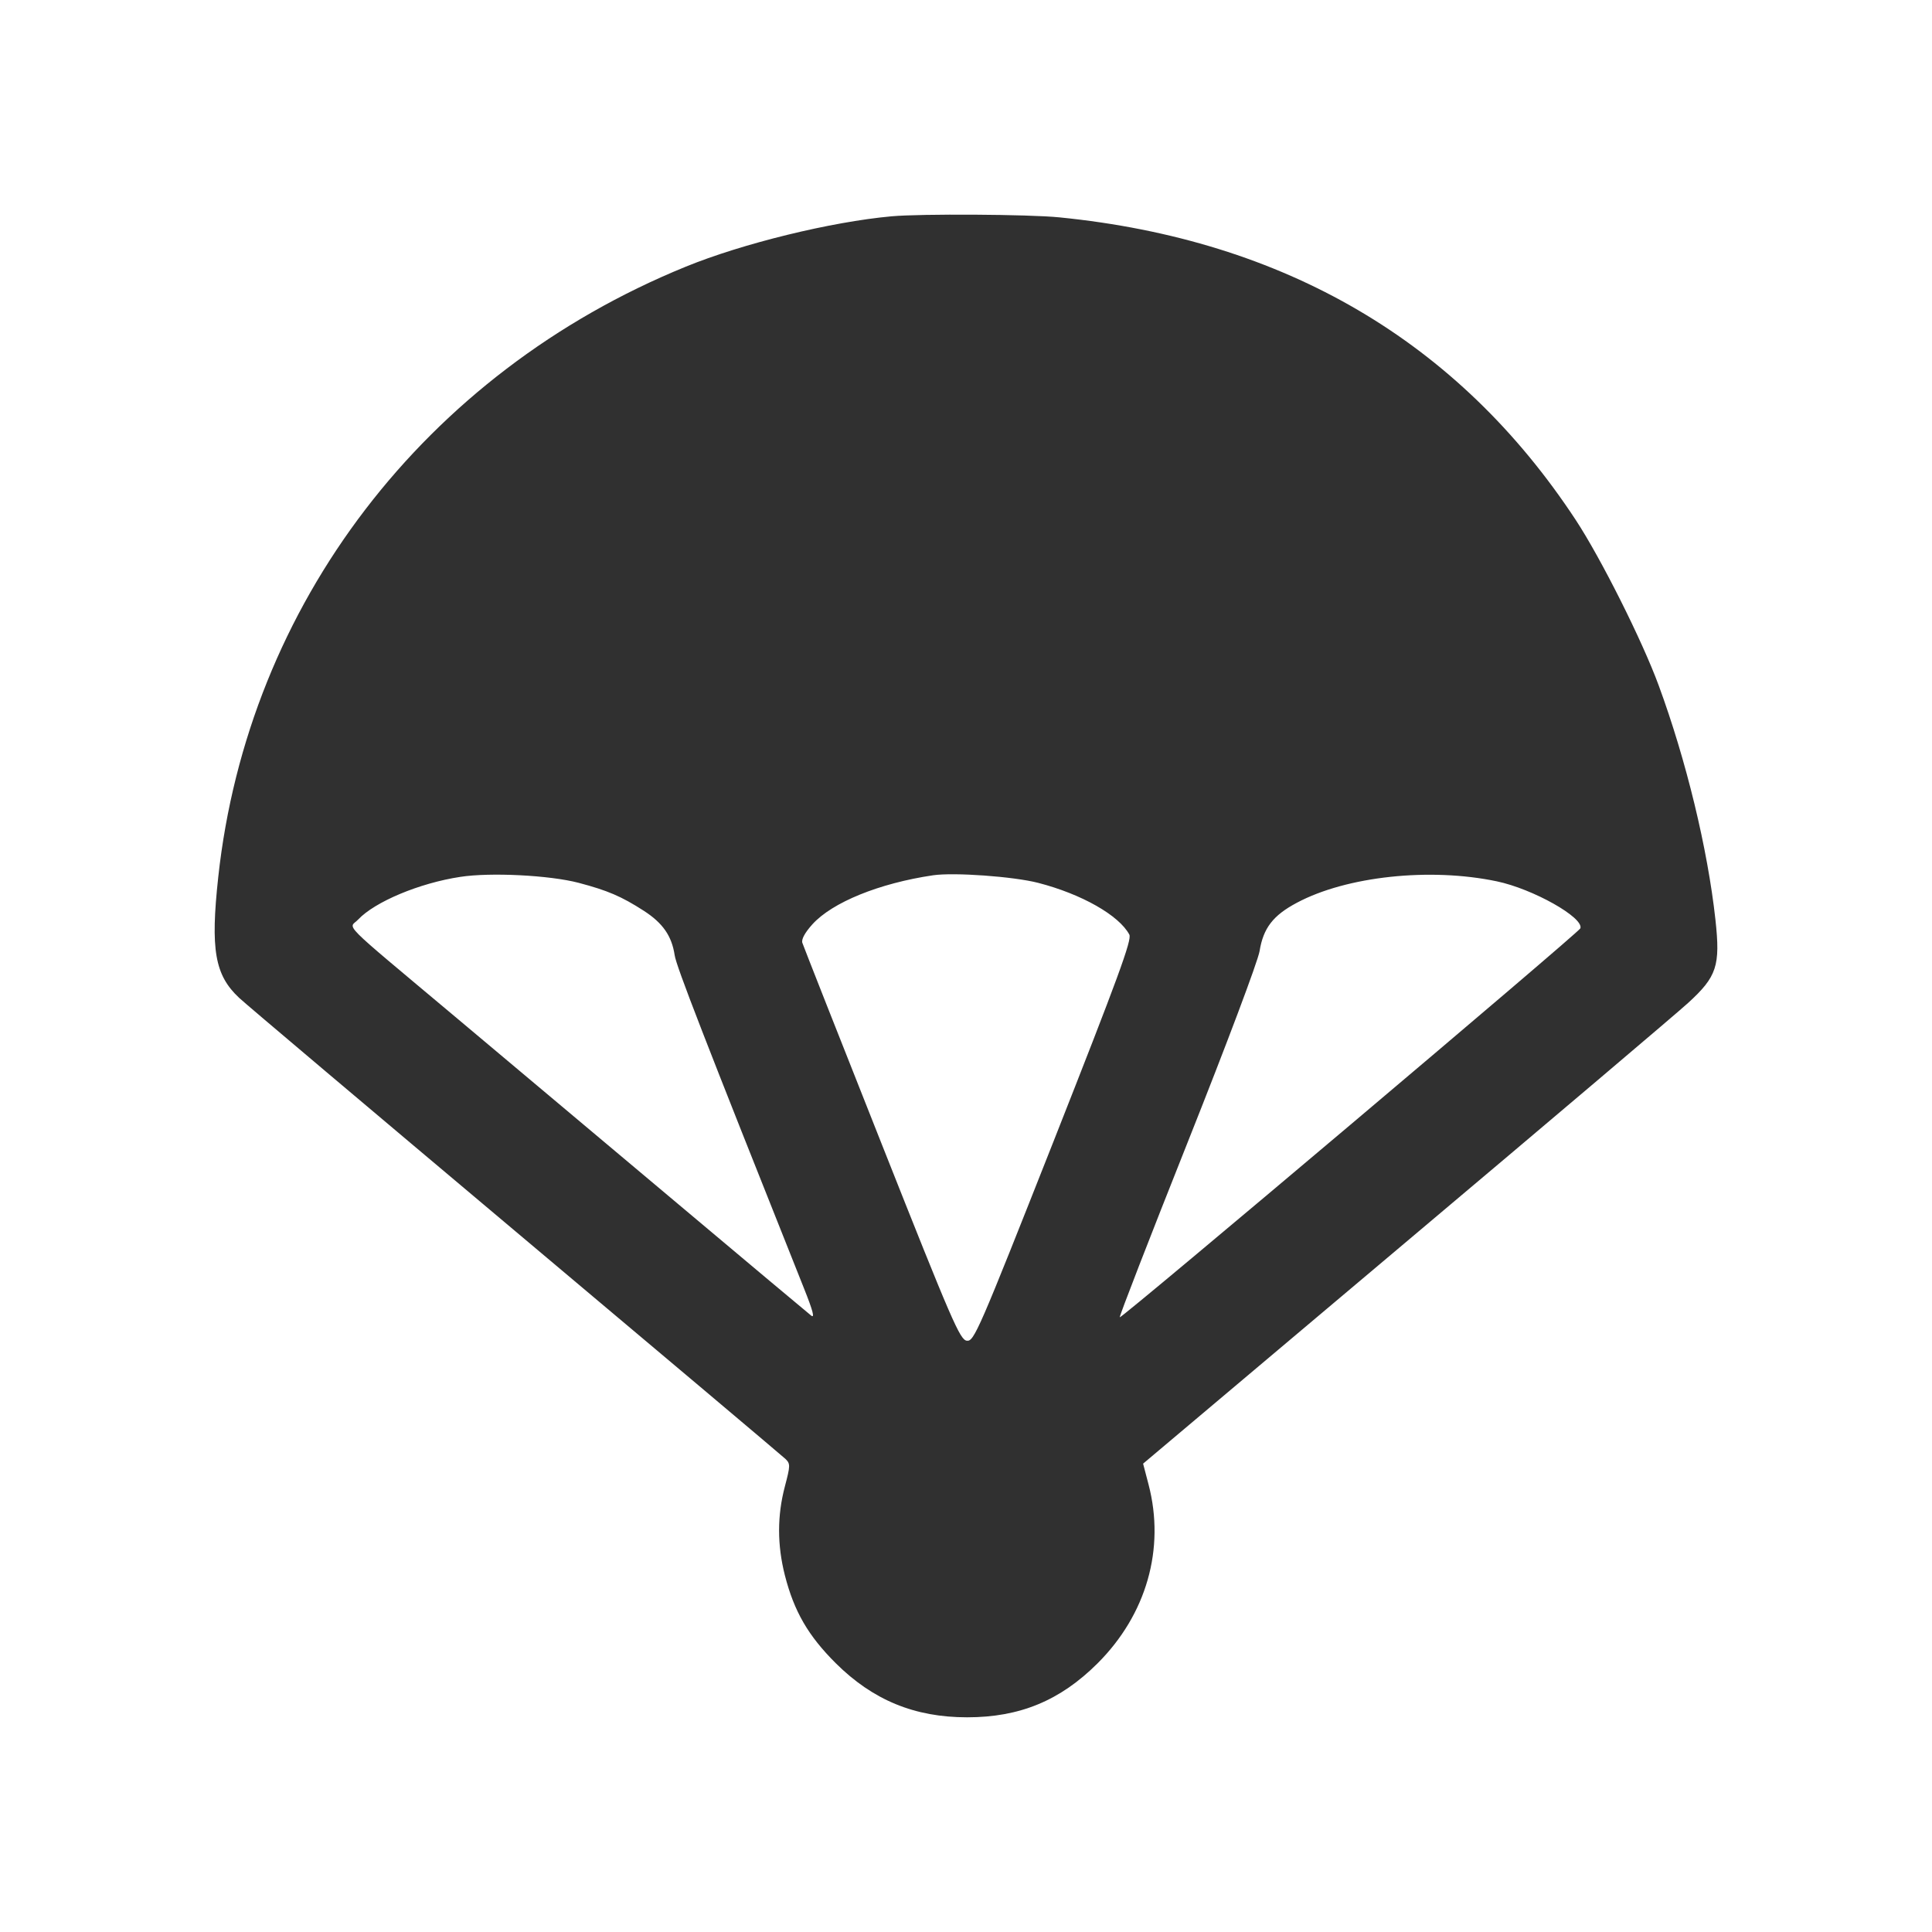 <svg width="24" height="24" viewBox="0 0 24 24" fill="none" xmlns="http://www.w3.org/2000/svg">
    <path fill-rule="evenodd" clip-rule="evenodd" d="M11.076 2.687C10.325 2.755 9.222 3.025 8.516 3.314C5.279 4.634 3.079 7.509 2.711 10.897C2.613 11.798 2.668 12.113 2.971 12.396C3.055 12.475 4.602 13.781 6.408 15.3C8.214 16.818 9.721 18.089 9.758 18.124C9.819 18.184 9.818 18.207 9.75 18.465C9.654 18.828 9.654 19.192 9.75 19.569C9.865 20.019 10.04 20.32 10.382 20.661C10.844 21.12 11.362 21.333 12.014 21.333C12.668 21.333 13.169 21.126 13.633 20.664C14.242 20.057 14.476 19.239 14.268 18.442L14.2 18.182L17.459 15.435C19.252 13.925 20.831 12.586 20.969 12.46C21.328 12.132 21.372 11.998 21.31 11.427C21.213 10.542 20.946 9.442 20.605 8.515C20.401 7.959 19.885 6.931 19.573 6.457C18.115 4.241 15.961 2.979 13.159 2.7C12.78 2.662 11.44 2.654 11.076 2.687ZM7.189 10.967C7.548 11.062 7.718 11.134 7.999 11.315C8.234 11.467 8.345 11.627 8.381 11.866C8.402 12.006 8.741 12.879 9.988 16.006C10.099 16.284 10.124 16.38 10.076 16.342C10.039 16.313 9.287 15.683 8.406 14.942C7.525 14.201 6.287 13.162 5.656 12.632C4.187 11.399 4.334 11.546 4.449 11.423C4.657 11.202 5.21 10.97 5.717 10.893C6.091 10.835 6.827 10.872 7.189 10.967ZM12.896 10.967C13.435 11.106 13.901 11.37 14.029 11.61C14.063 11.673 13.891 12.141 13.088 14.177C12.155 16.539 12.1 16.665 12.011 16.655C11.926 16.646 11.831 16.428 10.953 14.212C10.422 12.874 9.979 11.749 9.967 11.712C9.953 11.669 9.999 11.585 10.092 11.482C10.339 11.209 10.922 10.972 11.591 10.873C11.85 10.835 12.589 10.888 12.896 10.967ZM18.593 10.948C19.043 11.042 19.676 11.399 19.632 11.532C19.615 11.584 13.931 16.383 13.91 16.364C13.901 16.357 14.28 15.38 14.752 14.194C15.24 12.968 15.626 11.941 15.647 11.815C15.693 11.529 15.815 11.371 16.109 11.215C16.726 10.885 17.764 10.774 18.593 10.948Z" fill="#303030"/>
</svg>
